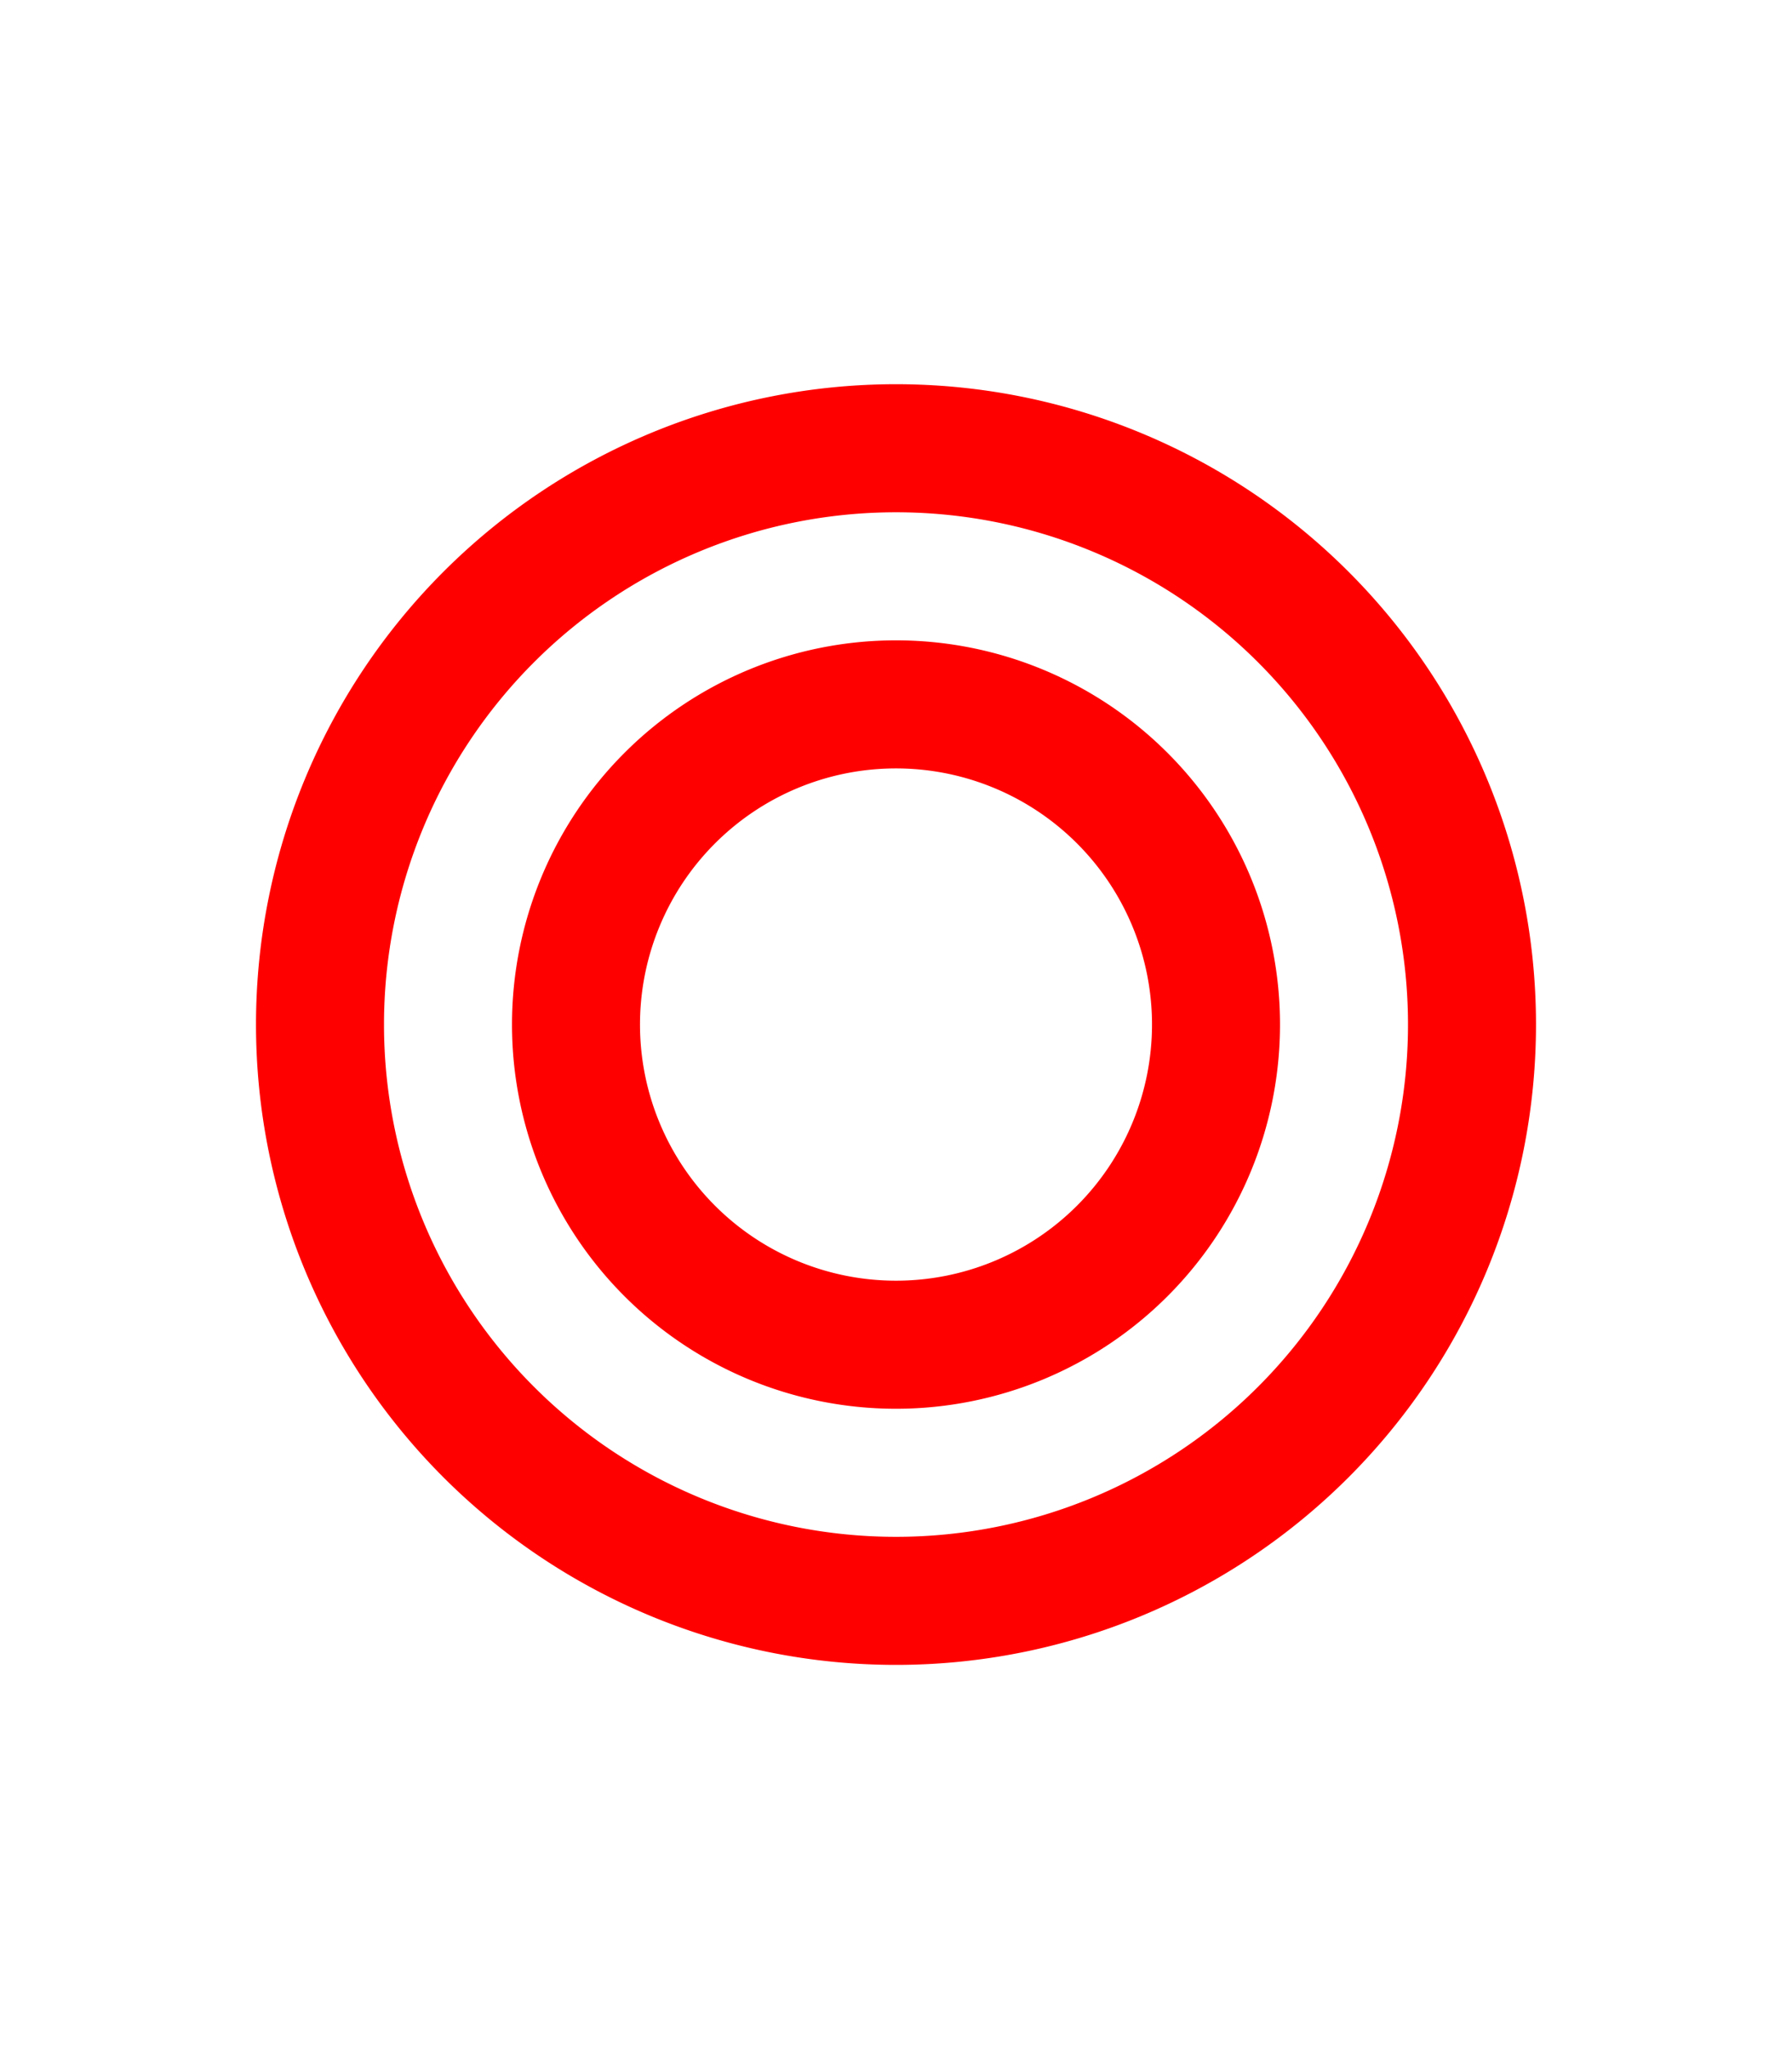 <svg width="28" height="32" viewBox="0 0 28 32" xmlns="http://www.w3.org/2000/svg">
  <path d="M14 20a4 4 0 0 1 0-8 4 4 0 0 1 0 8z M14 22a6 6 0 0 0 0-12 6 6 0 0 0 0 12z M14 24a8 8 0 0 1 0-16 8 8 0 0 1 0 16z M14 26a10 10 0 0 0 0-20 10 10 0 0 0 0 20z" fill="#FF0000"/>
</svg>

<!-- <svg width="28" height="32" viewBox="0 0 28 32" xmlns="http://www.w3.org/2000/svg">
<path fill-rule="evenodd" clip-rule="evenodd" d="M13.5649 31.8619C13.7421 31.9544 13.9402 32.0015 14.1384 31.9999C14.3365 31.9984 14.533 31.9497 14.7118 31.8556L20.4204 28.8039C22.0392 27.941 23.3069 26.9761 24.2959 25.8527C26.4463 23.4051 27.6206 20.2813 27.5997 17.0602L27.532 6.43517C27.5256 5.21138 26.7218 4.11938 25.533 3.72243L14.9131 0.159303C14.2737 -0.0572148 13.573 -0.0525079 12.9448 0.170286L2.36516 3.8605C1.18284 4.27314 0.393559 5.37298 0.400003 6.59834L0.467655 17.2155C0.488595 20.4413 1.70312 23.551 3.88895 25.9735C4.88764 27.0812 6.1666 28.032 7.80315 28.8808L13.5649 31.8619ZM12.0537 19.3743C12.2921 19.6034 12.6014 19.7163 12.9106 19.7132C13.2199 19.7116 13.5276 19.5955 13.7627 19.3633L20.0013 13.213C20.47 12.7501 20.4652 12.0064 19.9916 11.5498C19.5164 11.0933 18.7513 11.0964 18.2826 11.5593L12.8929 16.8718L10.6861 14.7505C10.211 14.294 9.44745 14.2987 8.9771 14.7615C8.50837 15.2244 8.5132 15.9681 8.98838 16.4246L12.0537 19.3743Z" fill="#FF0000"/>
</svg> -->